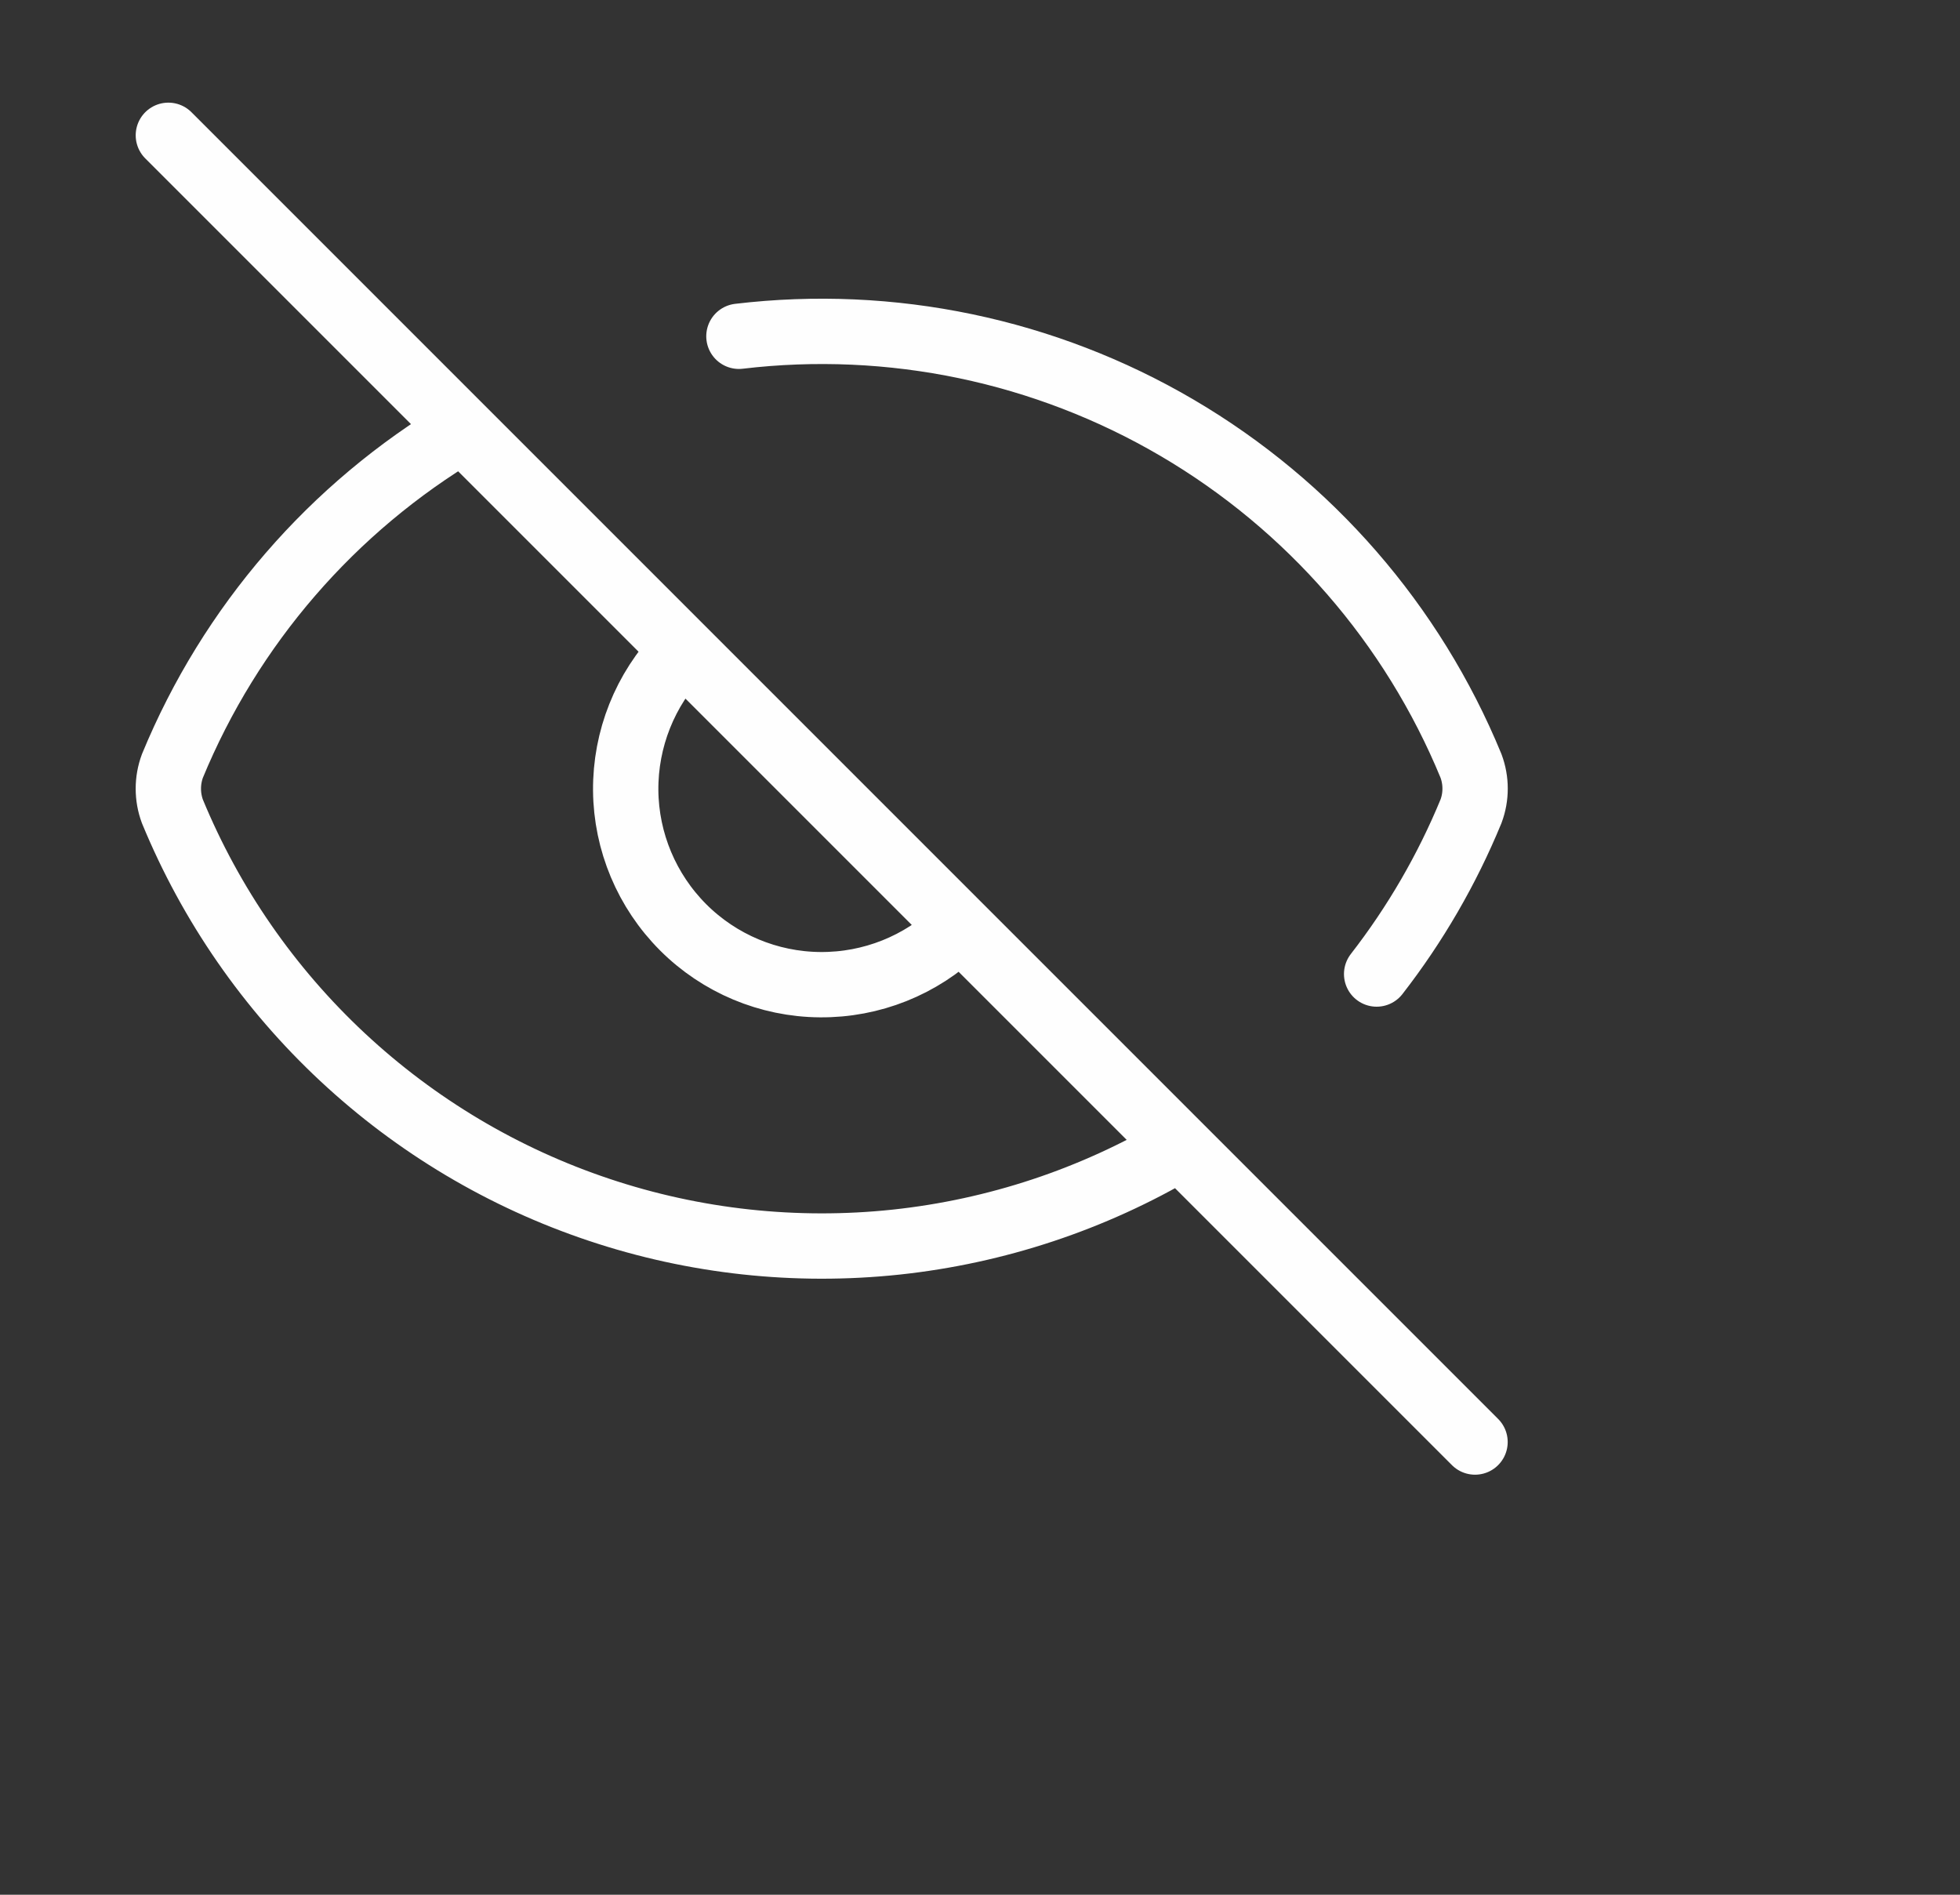 <svg width="30" height="29" viewBox="0 0 30 29" fill="none" xmlns="http://www.w3.org/2000/svg">
<rect x="0" y="0" width="30" height="29" fill="#333333" stroke="none"/>
<path d="M11.31 5.147C13.64 4.87 15.996 5.362 18.019 6.549C20.043 7.737 21.622 9.553 22.515 11.722C22.599 11.947 22.599 12.194 22.515 12.418C22.148 13.309 21.662 14.147 21.071 14.908M14.661 14.229C14.096 14.776 13.338 15.078 12.551 15.071C11.765 15.065 11.012 14.749 10.456 14.193C9.9 13.636 9.584 12.884 9.577 12.098C9.571 11.311 9.873 10.553 10.419 9.987M18.056 17.57C16.73 18.356 15.25 18.847 13.717 19.011C12.184 19.174 10.633 19.006 9.171 18.517C7.709 18.029 6.369 17.231 5.242 16.179C4.115 15.127 3.227 13.845 2.639 12.419C2.556 12.195 2.556 11.948 2.639 11.723C3.526 9.573 5.086 7.769 7.085 6.58M2.577 2.071L22.577 22.071" stroke="#FEFEFE" stroke-linecap="round" stroke-linejoin="round"/>
</svg>
